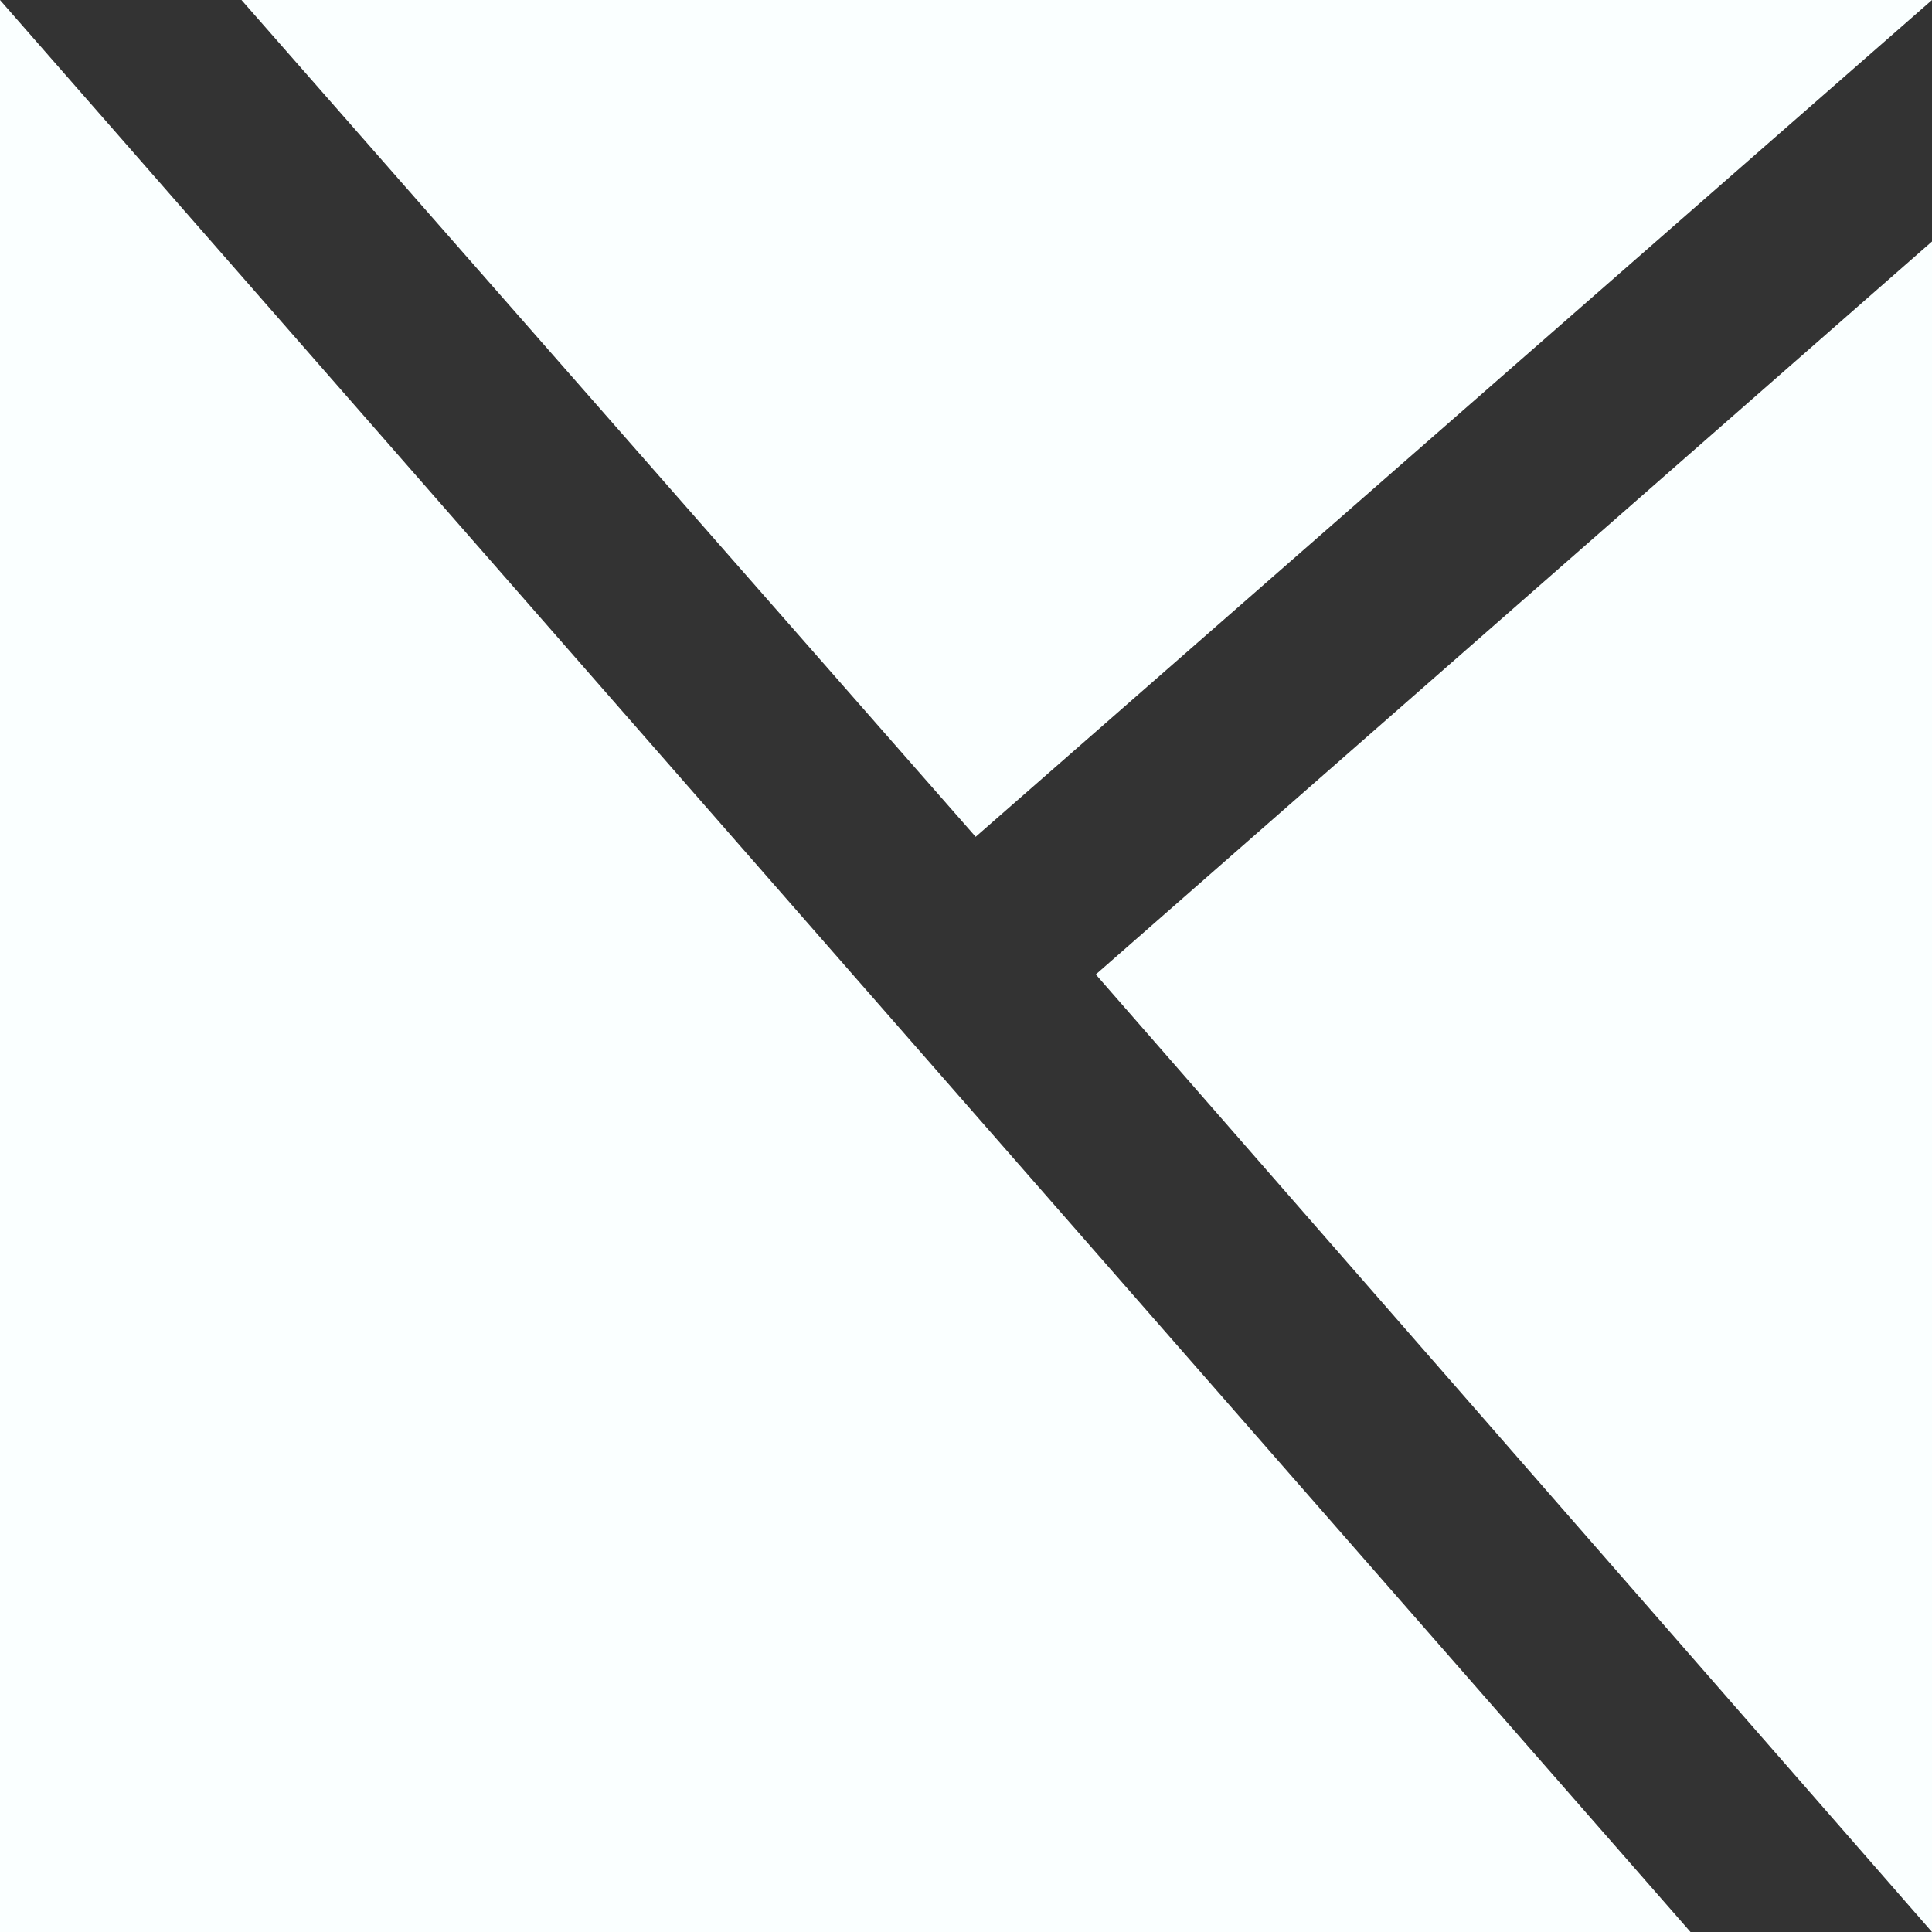 <svg viewBox="0 0 16 16" stroke="none" fill="#faffff" xmlns="http://www.w3.org/2000/svg"><rect x="0" y="0" width="16" height="16" fill="#333333" stroke="none"/><path d="M0,0 0,16 14,16 Z M16,16 16,2 9.075,8.07 Z M2,0 16,0 8.08,6.93 Z" /></svg>